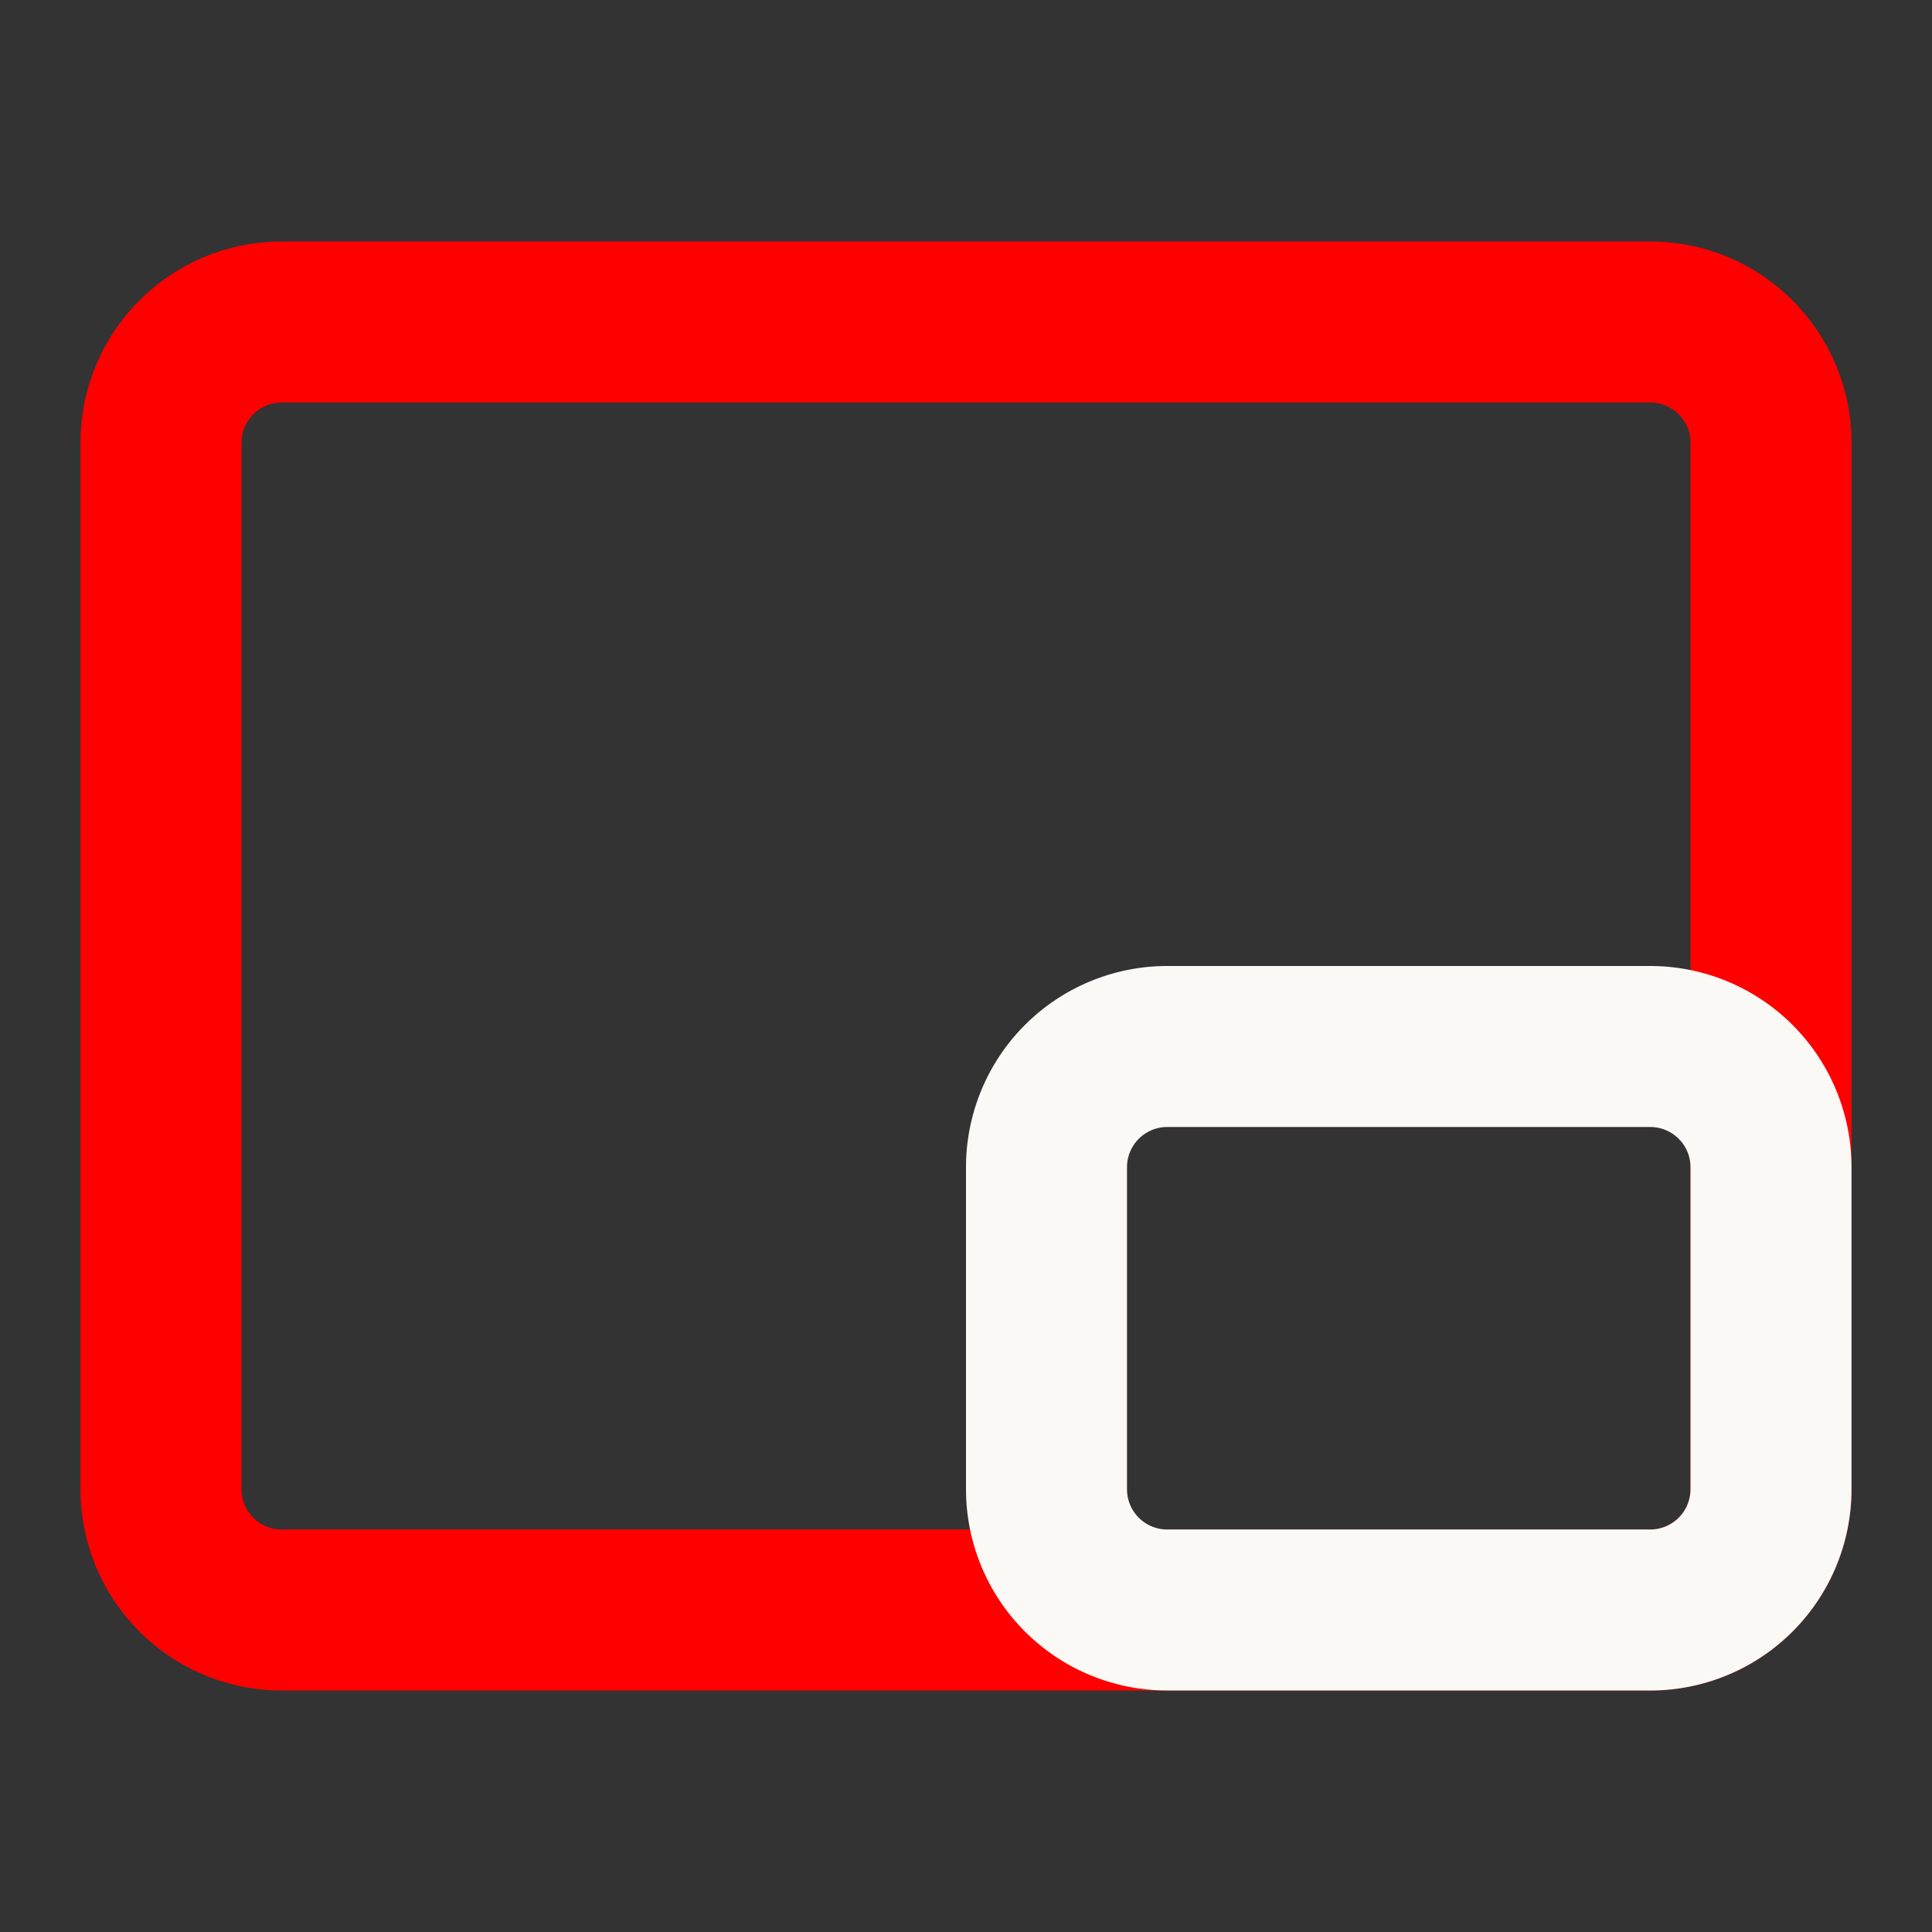<svg width="1024px" height="1024px" viewBox="0 0 30.72 30.72" fill="none" xmlns="http://www.w3.org/2000/svg"><rect x="0" y="0" width="30.72" height="30.72" fill="#333333" stroke="none"/><path x="2" y="4" width="20" height="16" rx="1.5" stroke="#ff0000" stroke-width="2.56" stroke-linecap="round" stroke-linejoin="round" d="M4.48 5.12H26.24A1.92 1.92 0 0 1 28.16 7.04V23.68A1.92 1.92 0 0 1 26.24 25.6H4.48A1.92 1.92 0 0 1 2.56 23.68V7.04A1.92 1.92 0 0 1 4.48 5.12z"/><path x="13" y="13" width="9" height="7" rx="1.5" stroke="#FAF9F6" stroke-width="2.56" stroke-linecap="round" stroke-linejoin="round" d="M18.56 16.64H26.24A1.92 1.92 0 0 1 28.16 18.56V23.68A1.92 1.92 0 0 1 26.24 25.6H18.56A1.92 1.92 0 0 1 16.64 23.68V18.56A1.92 1.92 0 0 1 18.56 16.64z"/></svg>